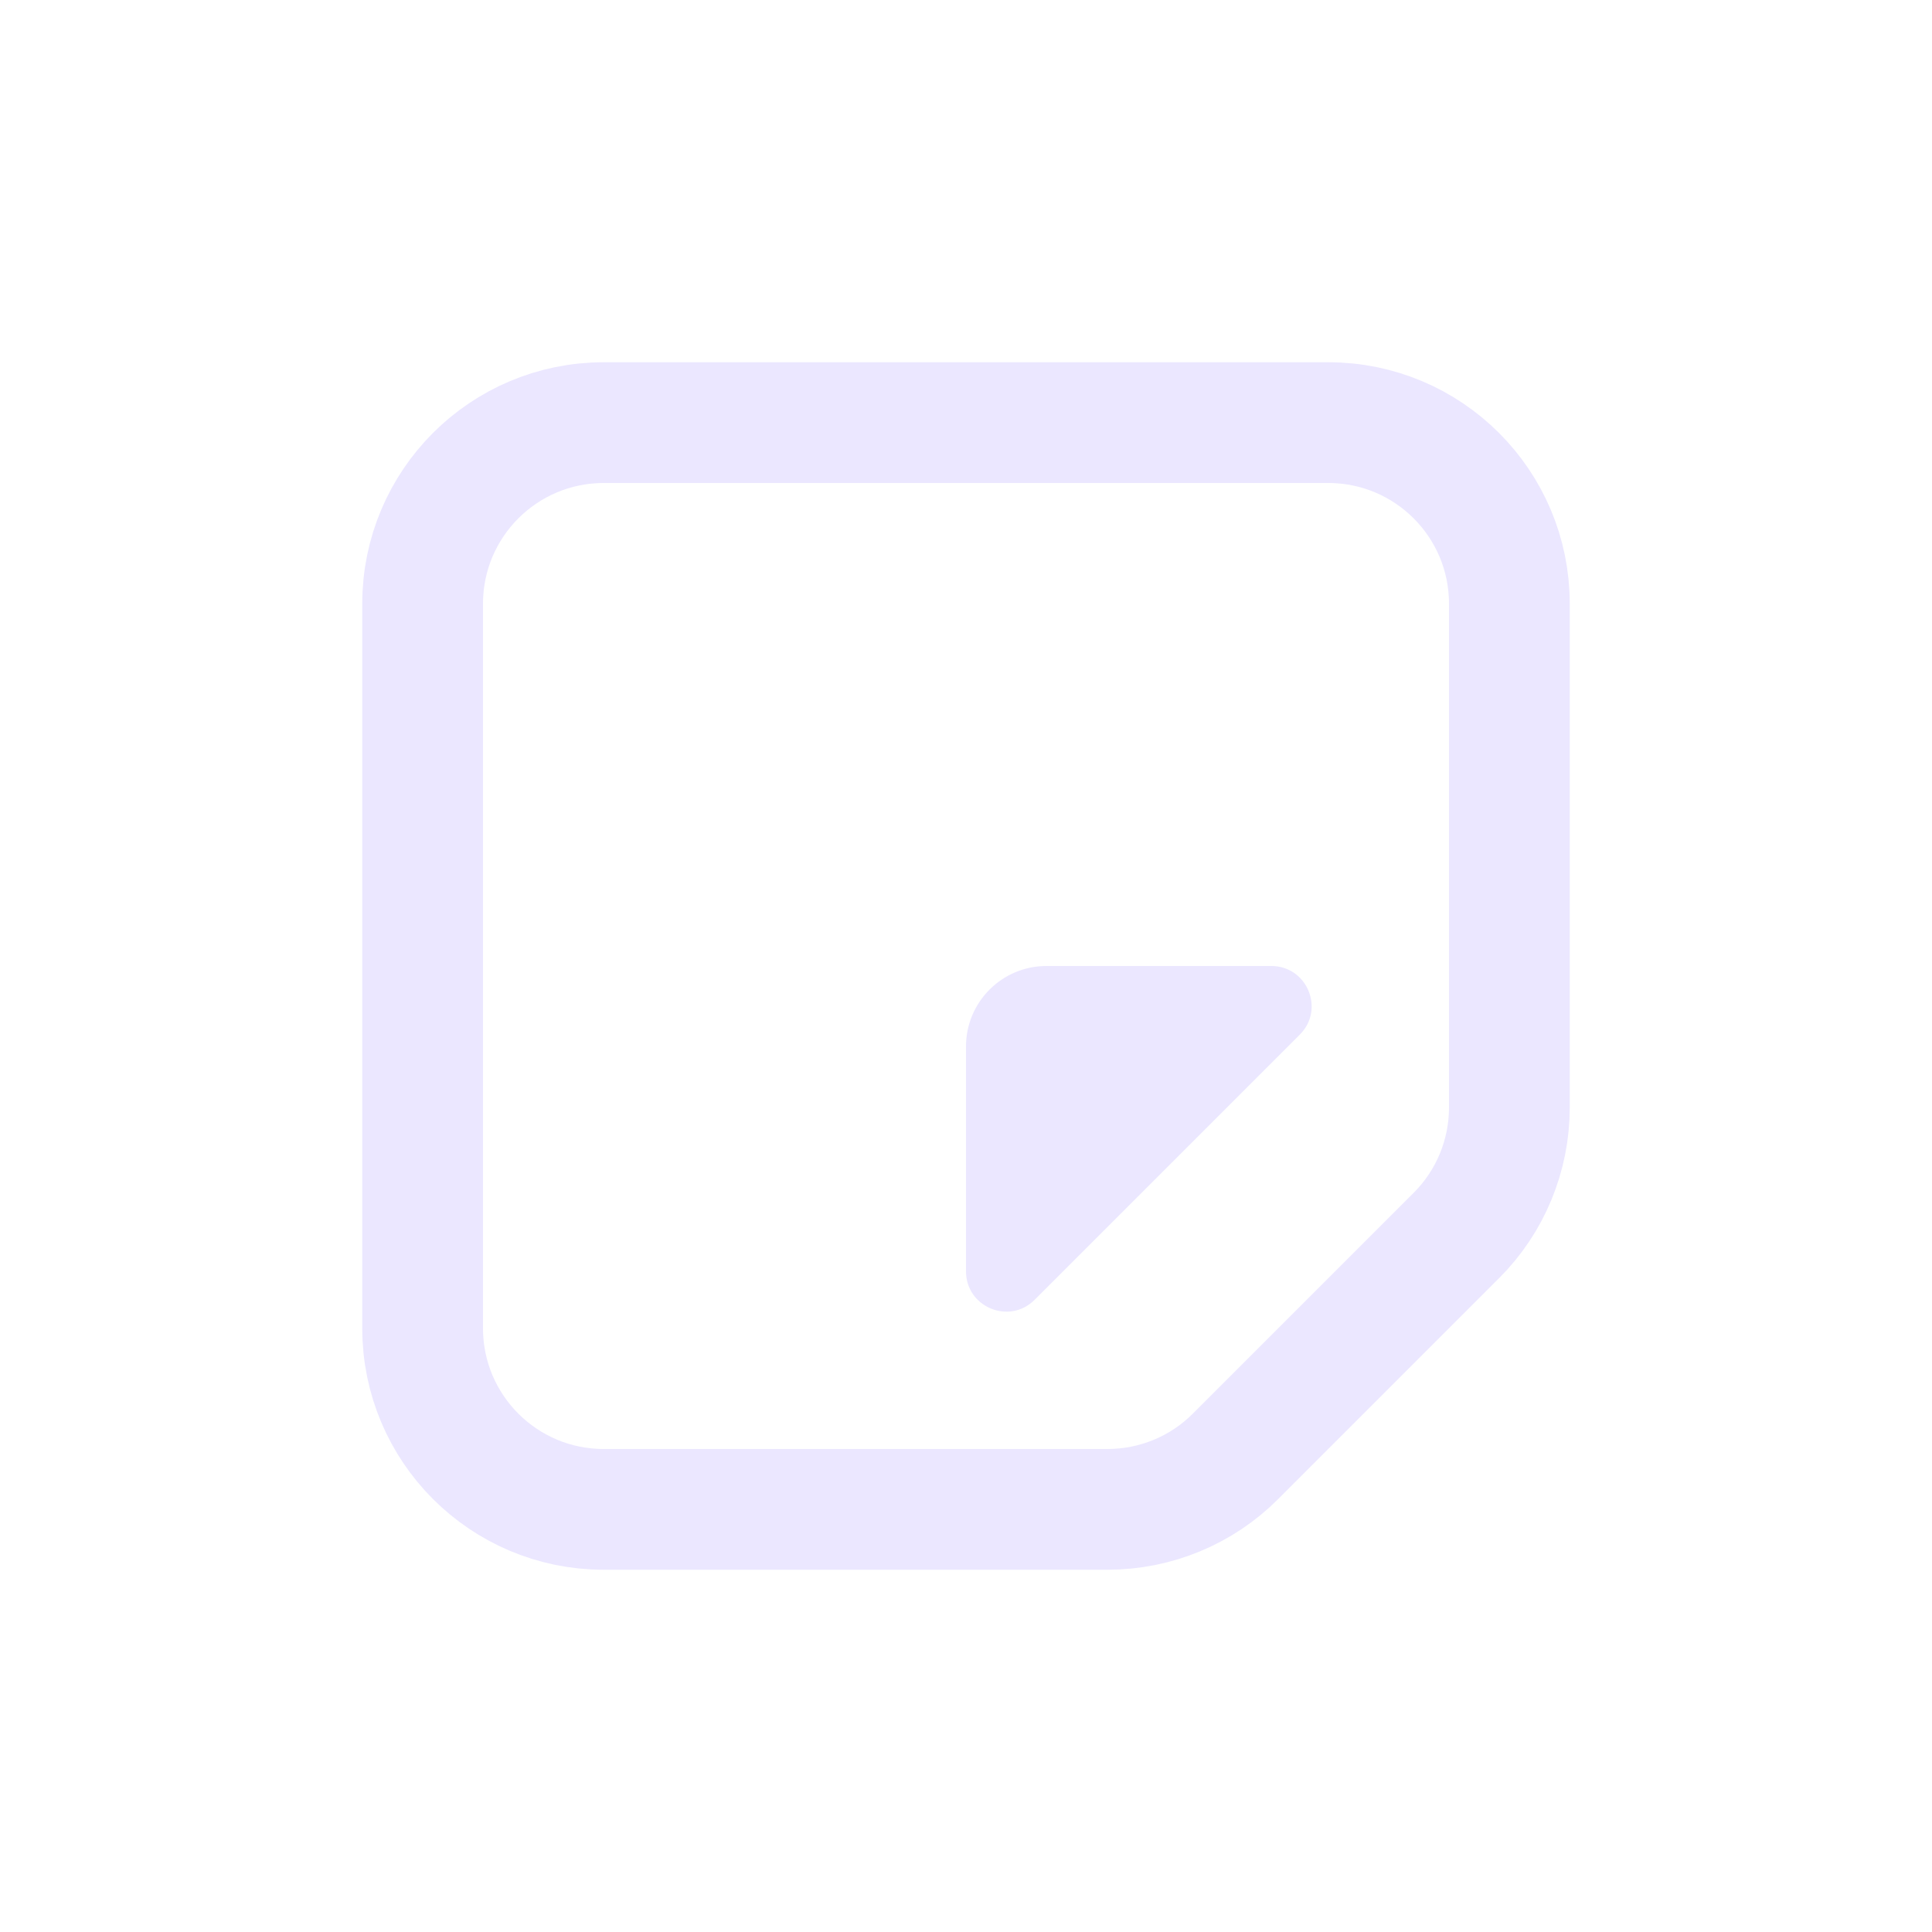 <svg width="20" height="20" viewBox="0 0 20 20" fill="none" xmlns="http://www.w3.org/2000/svg">
<path d="M6.25 4.375H13.75C14.786 4.375 15.625 5.214 15.625 6.25V11.464C15.625 11.962 15.428 12.439 15.076 12.79L12.79 15.076C12.439 15.428 11.962 15.625 11.464 15.625H6.25C5.214 15.625 4.375 14.786 4.375 13.75V6.25C4.375 5.214 5.214 4.375 6.25 4.375Z" stroke="#EBE7FF" stroke-width="1.25"/>
<path d="M10.711 13.455L13.455 10.711C13.718 10.449 13.532 10 13.161 10H10.833C10.373 10 10 10.373 10 10.833V13.161C10 13.532 10.449 13.718 10.711 13.455Z" fill="#EBE7FF"/>
</svg>

